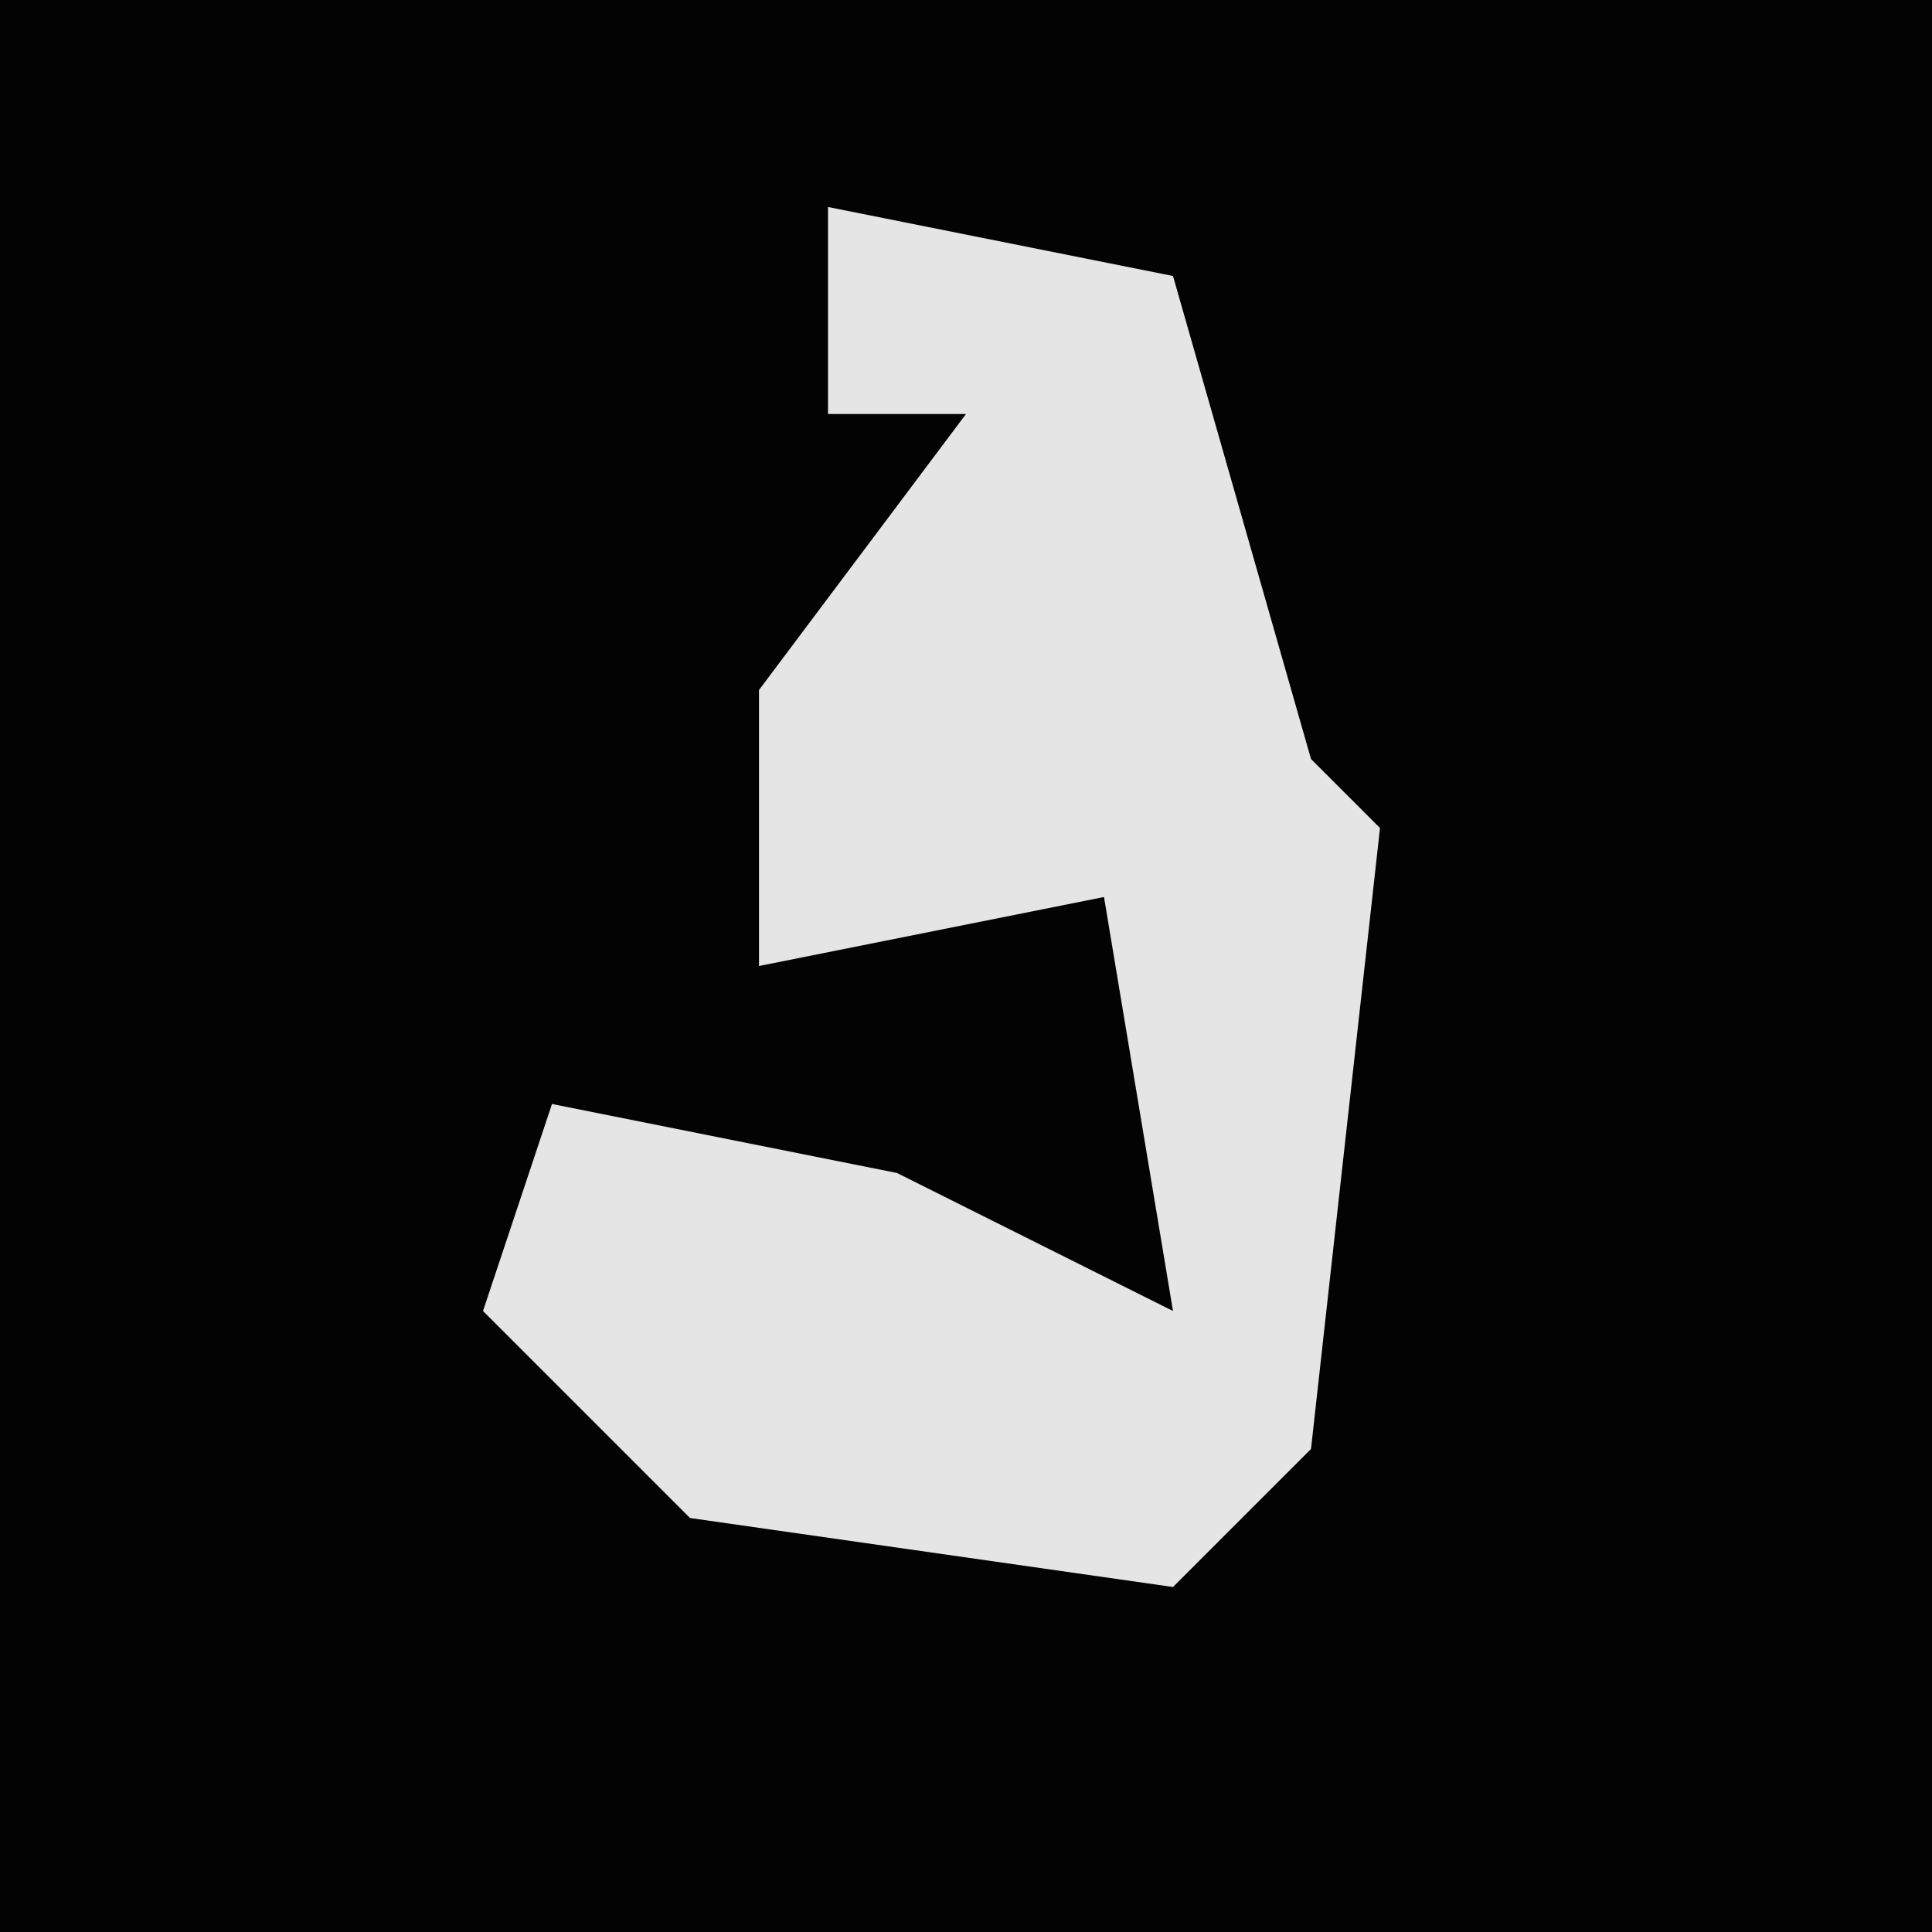 <?xml version="1.0" encoding="UTF-8"?>
<svg version="1.1" xmlns="http://www.w3.org/2000/svg" width="28" height="28">
<path d="M0,0 L28,0 L28,28 L0,28 Z " fill="#030303" transform="translate(0,0)"/>
<path d="M0,0 L5,1 L7,8 L8,9 L7,18 L5,20 L-2,19 L-5,16 L-4,13 L1,14 L5,16 L4,10 L-1,11 L-1,7 L2,3 L0,3 Z " fill="#E5E5E5" transform="translate(12,3)"/>
</svg>
